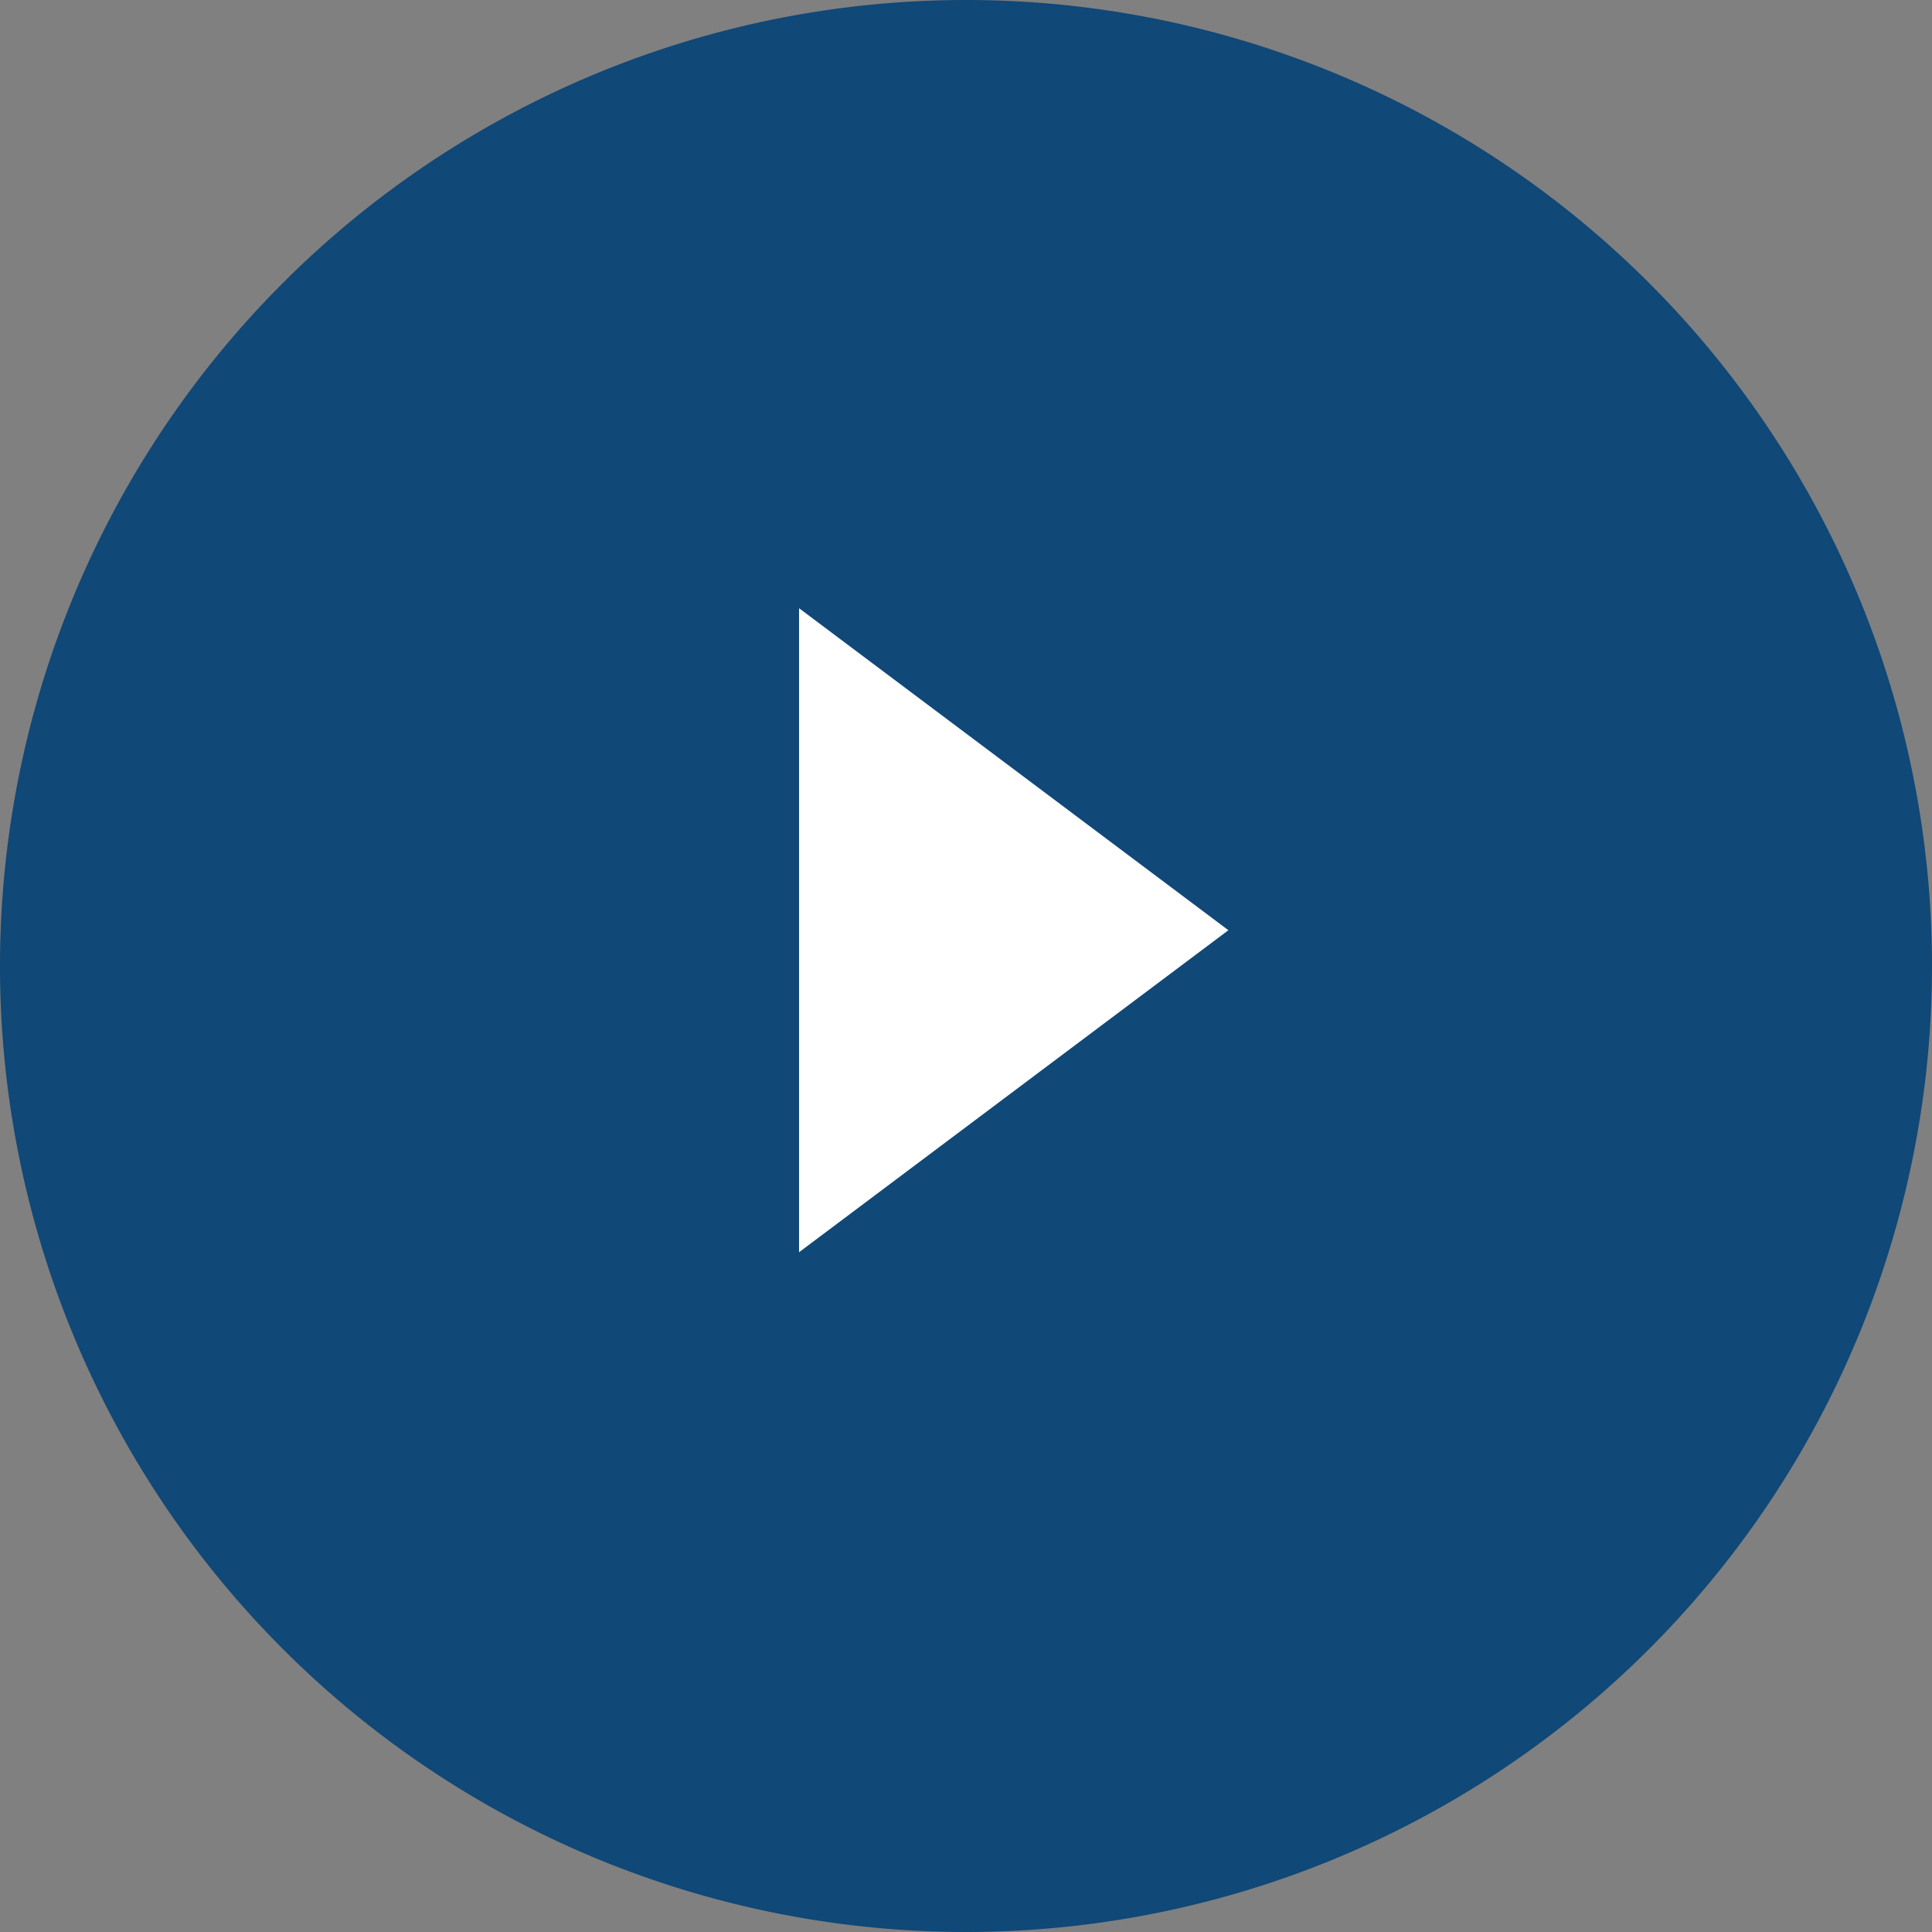 <svg xmlns="http://www.w3.org/2000/svg" width="27" height="27" viewBox="0 0 27 27">
  <rect x="0" y="0" width="27" height="27" fill="#808080" stroke="none"/>
  <g id="Group_207" data-name="Group 207" transform="translate(26.667 27) rotate(180)">
    <path id="Path_146" data-name="Path 146" d="M13.5,0A13.5,13.5,0,1,1,0,13.5,13.5,13.5,0,0,1,13.5,0Z" transform="translate(-0.333)" fill="#104877"/>
    <path id="Polygon_9" data-name="Polygon 9" d="M4.5,0,9,6H0Z" transform="translate(9.5 18.5) rotate(-90)" fill="#fff"/>
  </g>
</svg>
